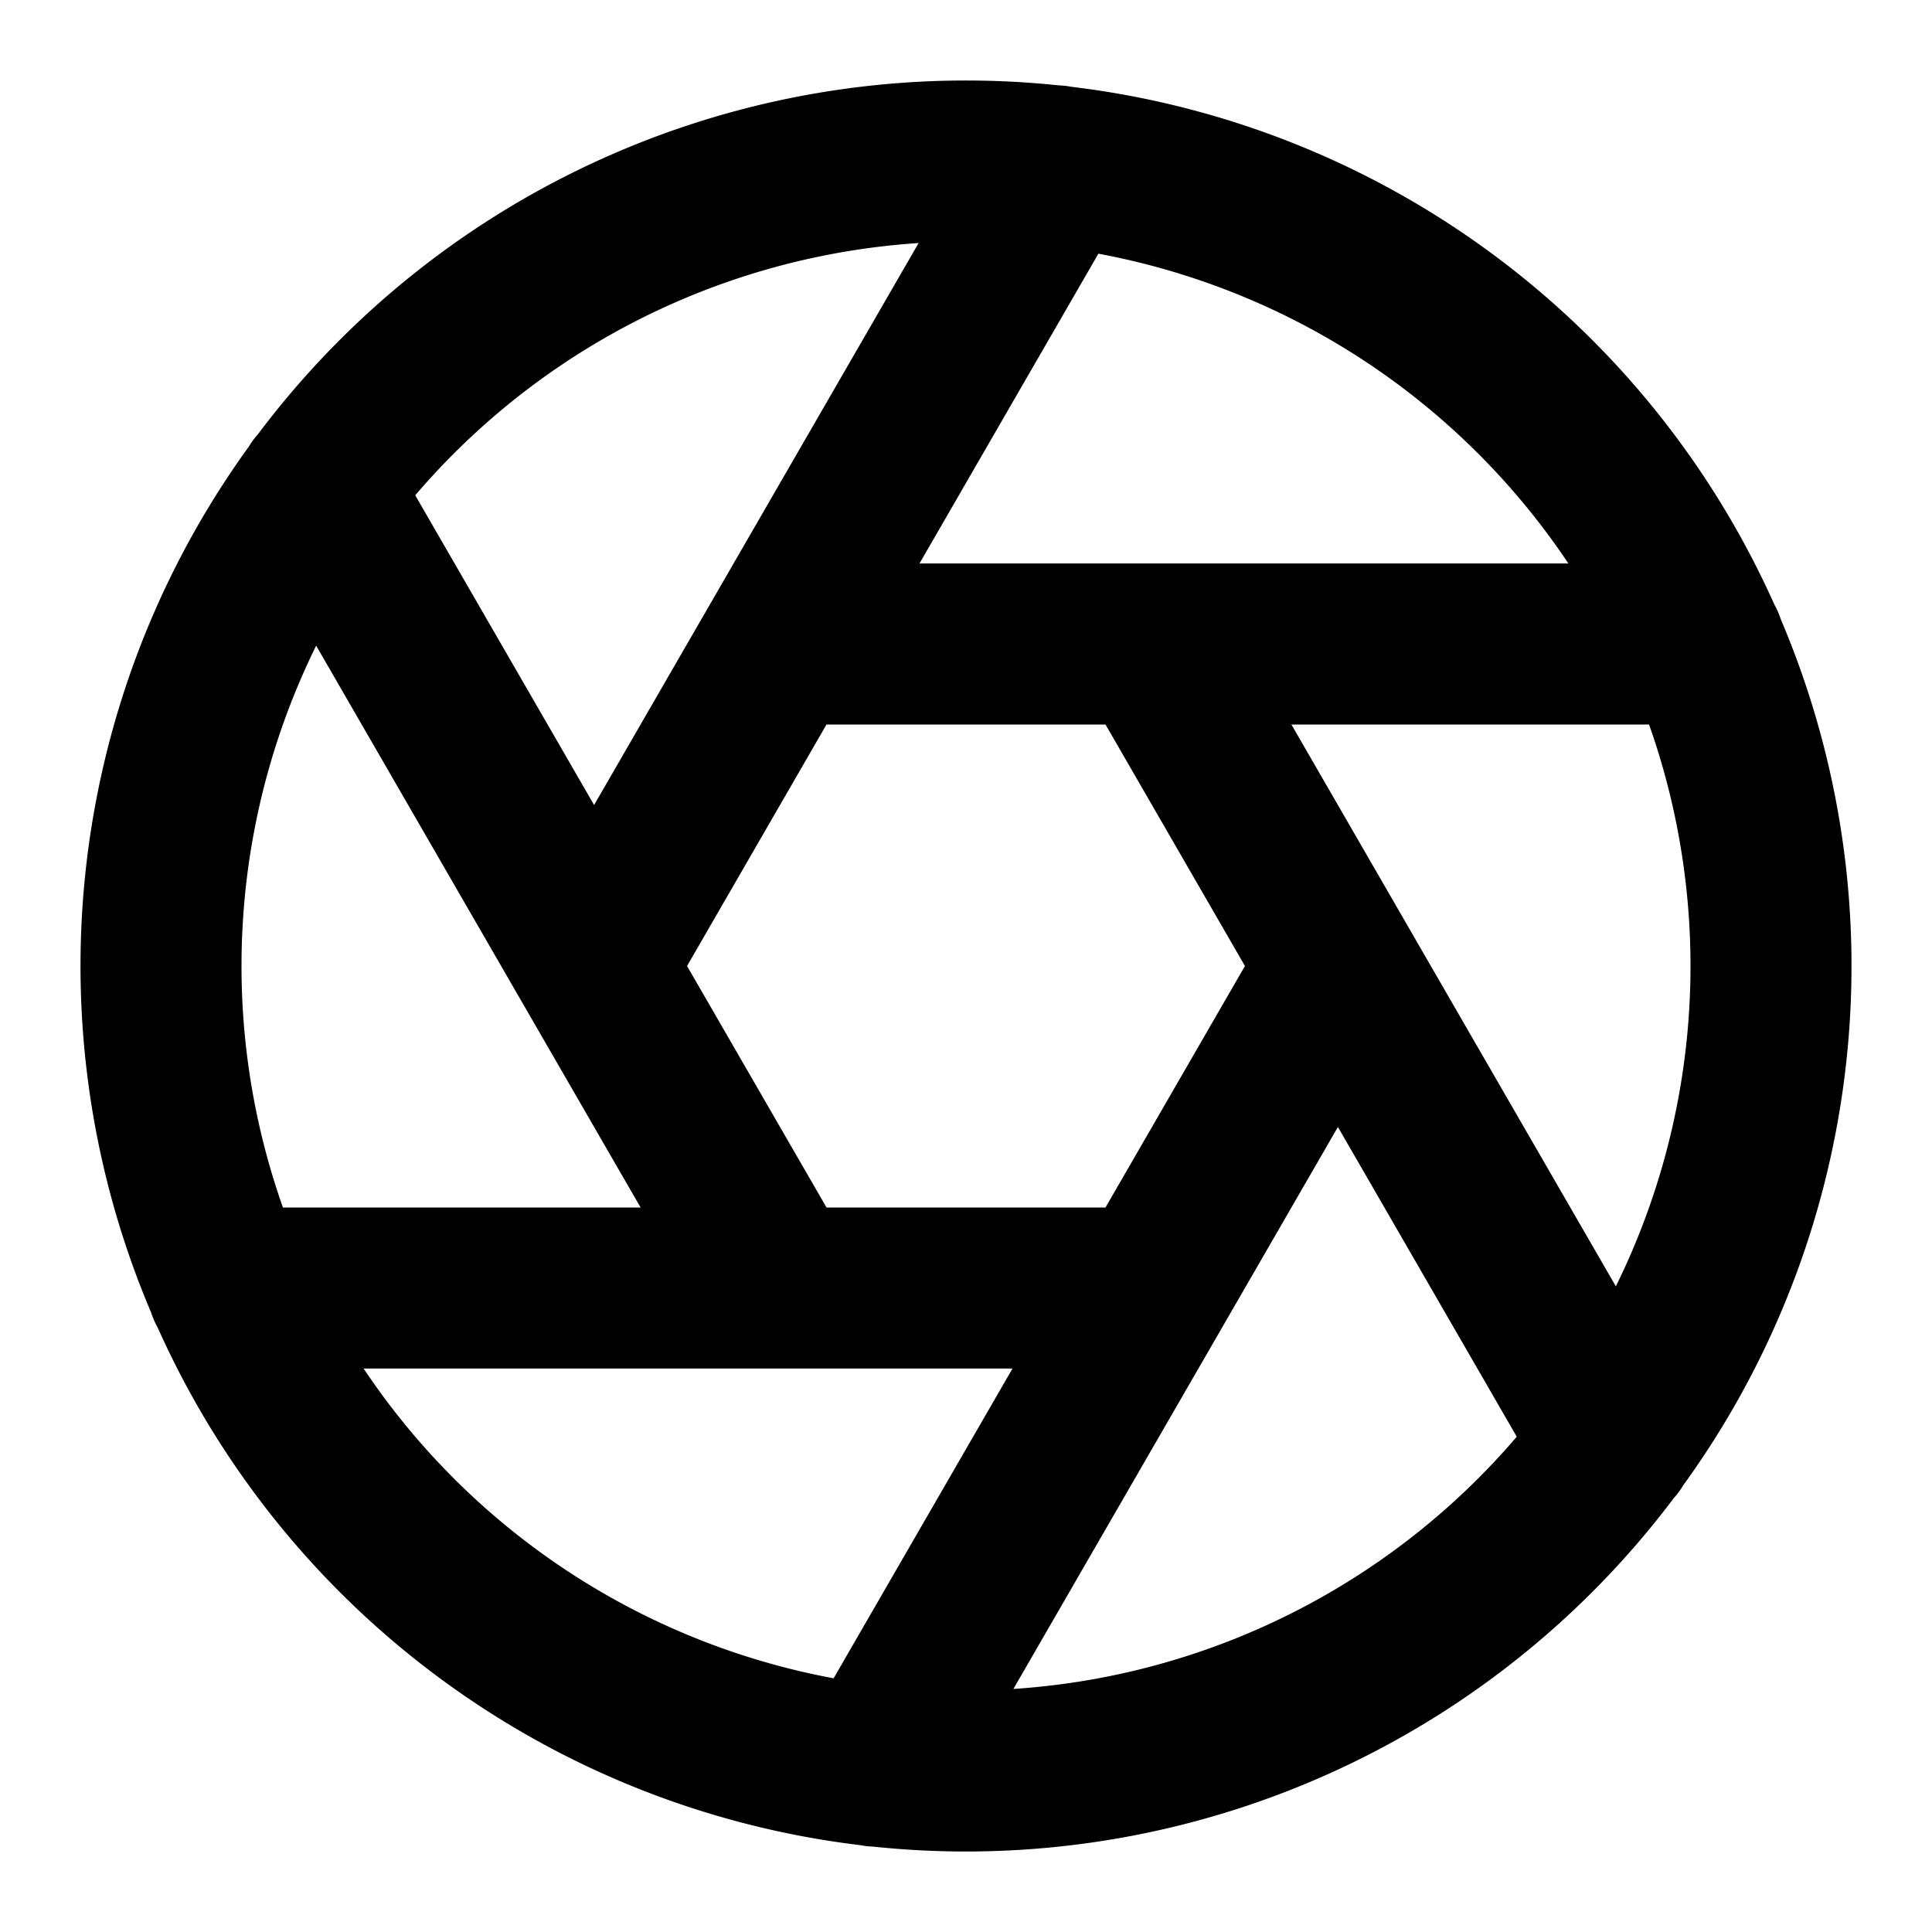 <svg
  xmlns="http://www.w3.org/2000/svg"
  width="24"
  height="24"
  viewBox="0 0 24 24"
  fill="none"
  stroke="currentColor"
  stroke-width="2"
  stroke-linecap="round"
  stroke-linejoin="round"
>
  <path d="M2 12a10 10 0 1 0 20 0 10 10 0 1 0-20 0m12.31-4 5.74 9.94M9.69 8h11.48M7.38 12l5.74-9.94M9.69 16 3.95 6.06M14.31 16H2.83m13.79-4-5.74 9.94" />
</svg>
